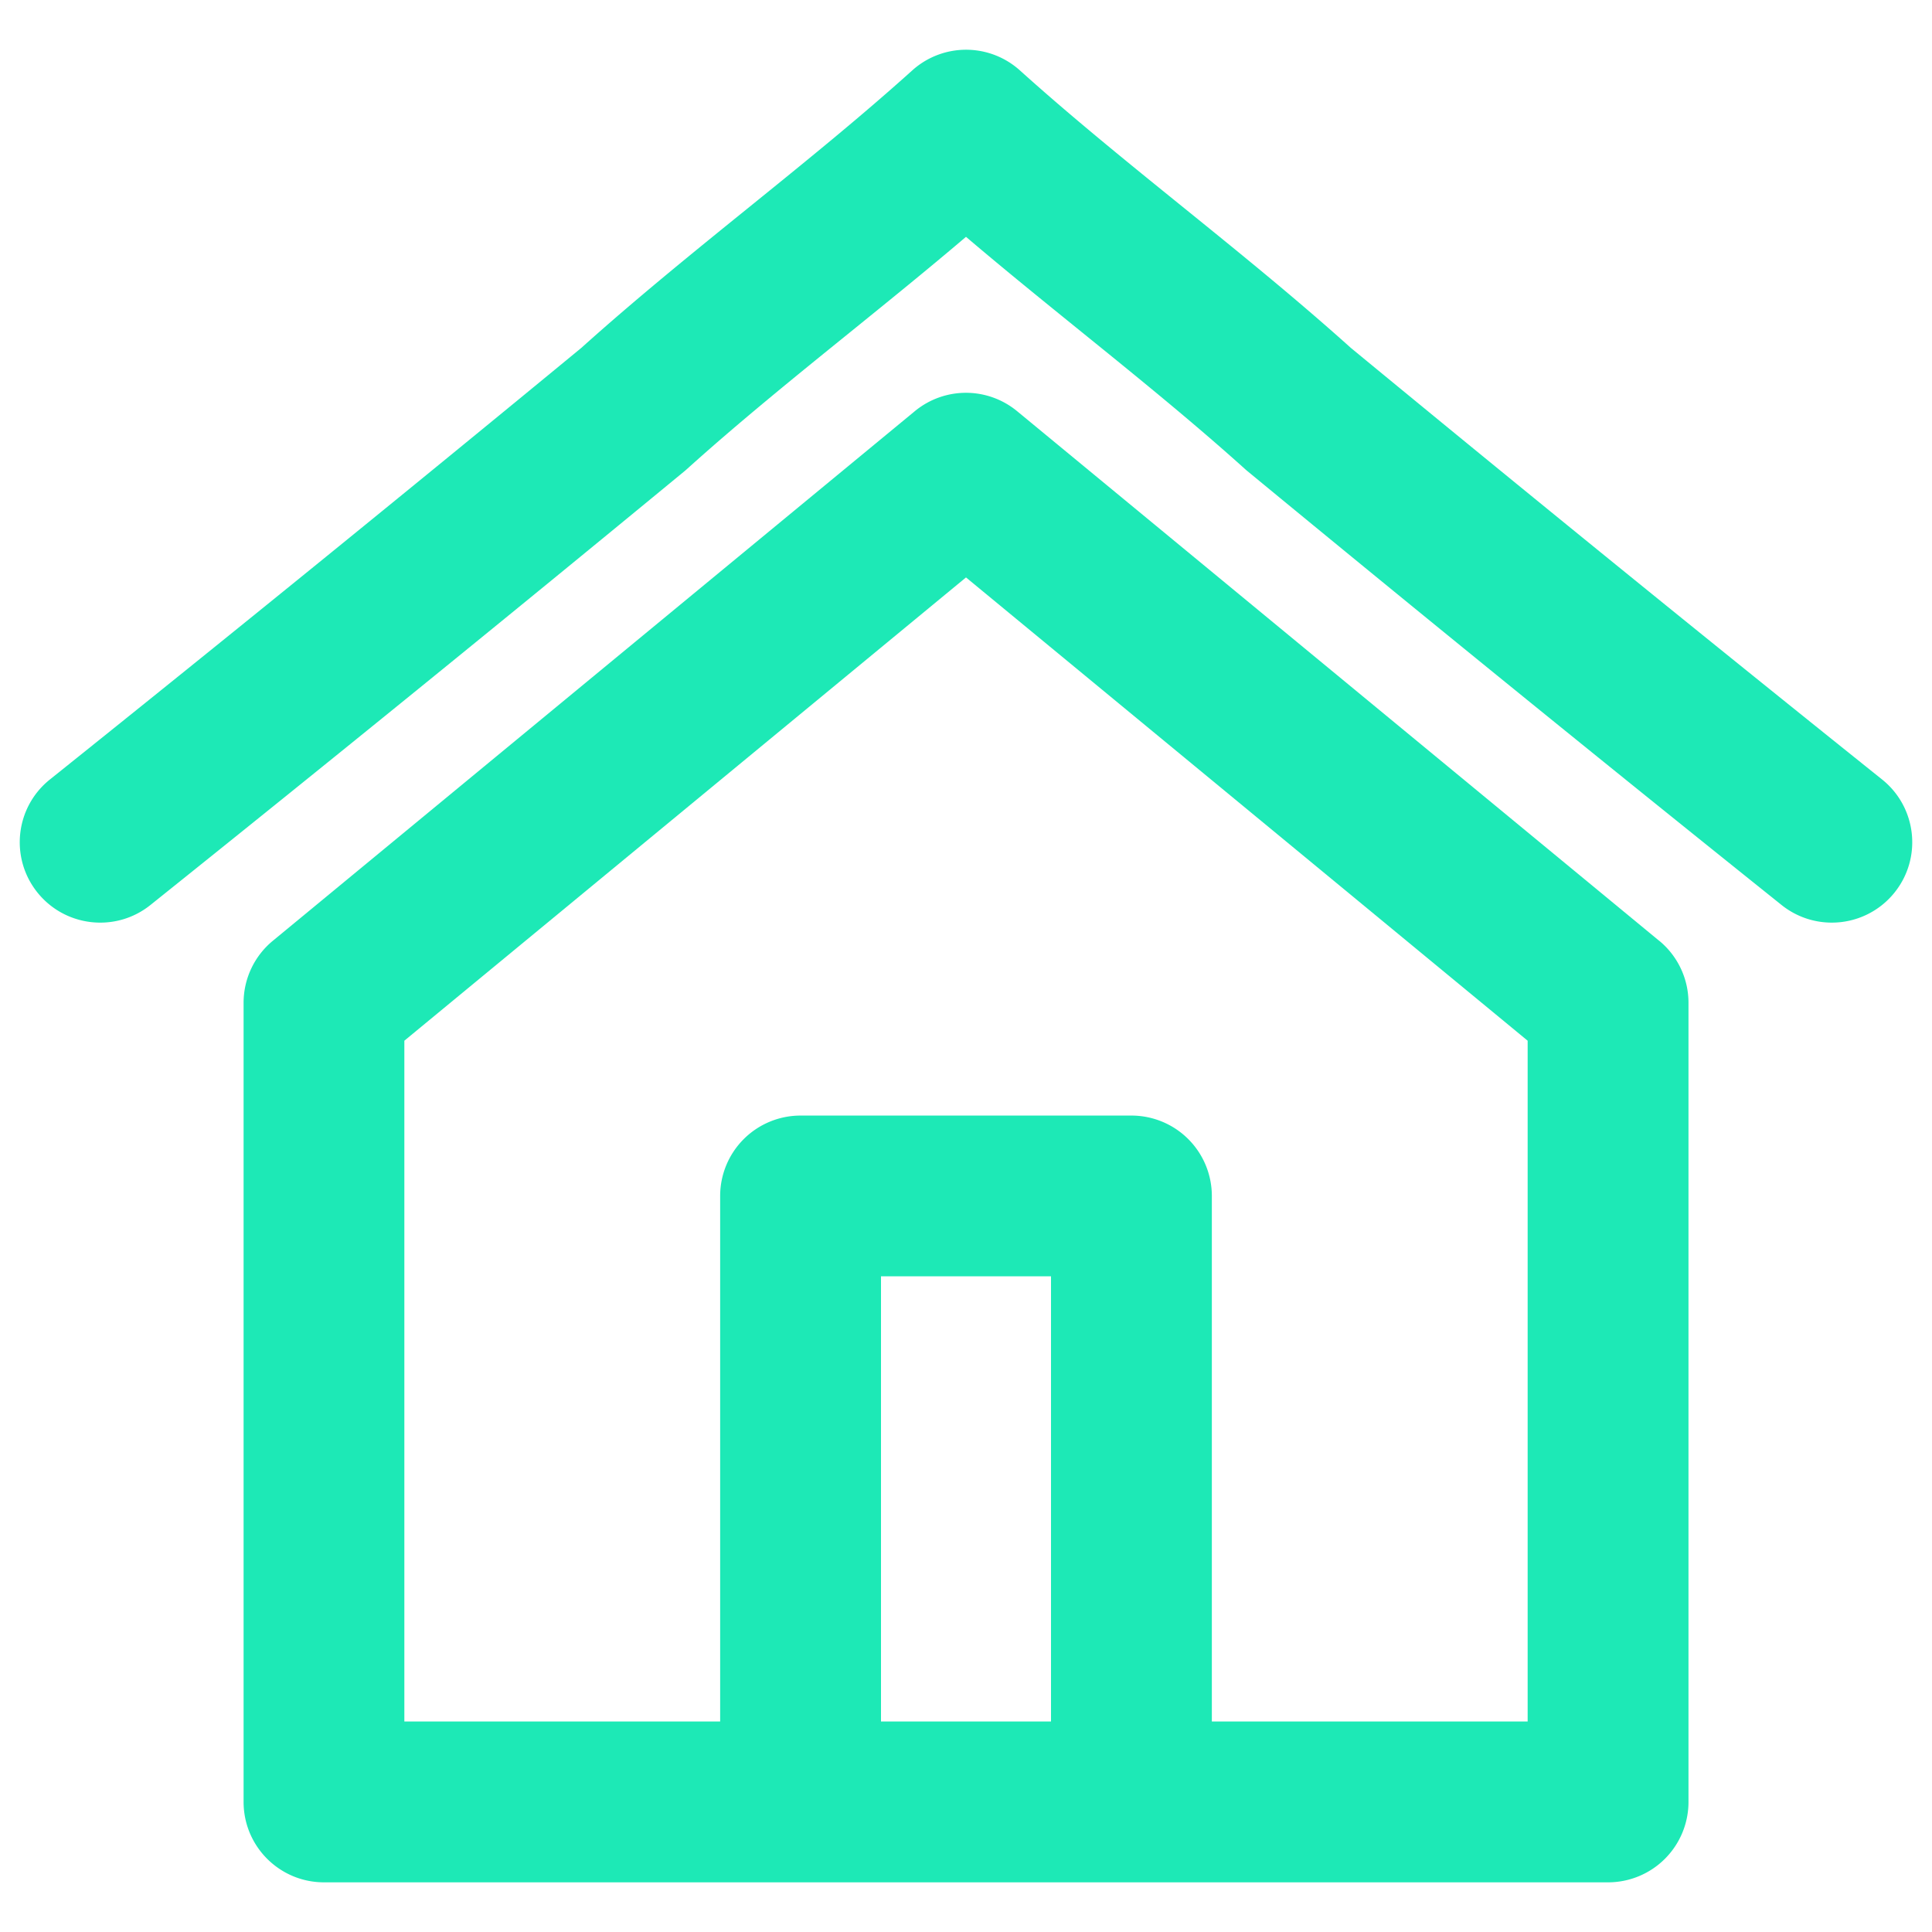 <?xml version="1.0" encoding="UTF-8" standalone="no"?>
<svg
   version="1.1"
   id="svg259"
   viewBox="0 0 24 24"
   sodipodi:docname="active_home.svg"
   inkscape:version="1.2.1 (1:1.2.1+202210291243+9c6d41e410)"
   xmlns:inkscape="http://www.inkscape.org/namespaces/inkscape"
   xmlns:sodipodi="http://sodipodi.sourceforge.net/DTD/sodipodi-0.dtd"
   xmlns="http://www.w3.org/2000/svg"
   xmlns:svg="http://www.w3.org/2000/svg">
  <defs
     id="defs15689" />
  <sodipodi:namedview
     id="namedview15687"
     pagecolor="#ffffff"
     bordercolor="#000000"
     borderopacity="0.25"
     inkscape:showpageshadow="2"
     inkscape:pageopacity="0.0"
     inkscape:pagecheckerboard="0"
     inkscape:deskcolor="#d1d1d1"
     showgrid="false"
     inkscape:zoom="32.833333"
     inkscape:cx="12"
     inkscape:cy="12.045685"
     inkscape:window-width="1846"
     inkscape:window-height="1016"
     inkscape:window-x="0"
     inkscape:window-y="0"
     inkscape:window-maximized="1"
     inkscape:current-layer="svg259" />
  <path
     style="fill:#1de9b6;fill-opacity:1;stroke-width:0.133"
     d="m20.611 11.687-7.976-6.579a.998.998 0 0 0-1.271 0L3.389 11.687a.998.998 0 0 0-.363.77v9.927c0 .552.447.999.999.999h15.951a.999.999 0 0 0 .999-.999V12.457a.997.997 0 0 0-.363-.77zm-7.555 9.698h-2.112v-5.53h2.112v5.53zm5.921 0h-3.923v-6.528a.999.999 0 0 0-.999-.999H9.945a.999.999 0 0 0-.999.999v6.528H5.023v-8.457L12 7.173l6.977 5.755Z"
     id="path315" />
  <path
     style="fill:#1de9b6;fill-opacity:1;stroke-width:0.133"
     d="M23.38 9.683a616.028 616.028 0 0 1-6.6-5.362c-.68-.611-1.395-1.19-2.087-1.75-.677-.548-1.378-1.115-2.024-1.697a.999.999 0 0 0-1.336 0c-.646.582-1.347 1.149-2.024 1.697-.692.56-1.407 1.139-2.087 1.75A613.09 613.09 0 0 1 .62 9.683c-.431.345-.5.974-.155 1.404.345.43.974.5 1.404.155a613.214 613.214 0 0 0 6.638-5.392.84.84 0 0 0 .033-.029c.646-.582 1.347-1.149 2.024-1.697.474-.384.959-.776 1.436-1.182.477.406.962.798 1.436 1.182.677.548 1.378 1.116 2.024 1.697a.843.843 0 0 0 .033.029 611.919 611.919 0 0 0 6.638 5.392.995.995 0 0 0 .624.219.997.997 0 0 0 .78-.374c.345-.43.276-1.059-.155-1.404z"
     id="path317" />
</svg>
